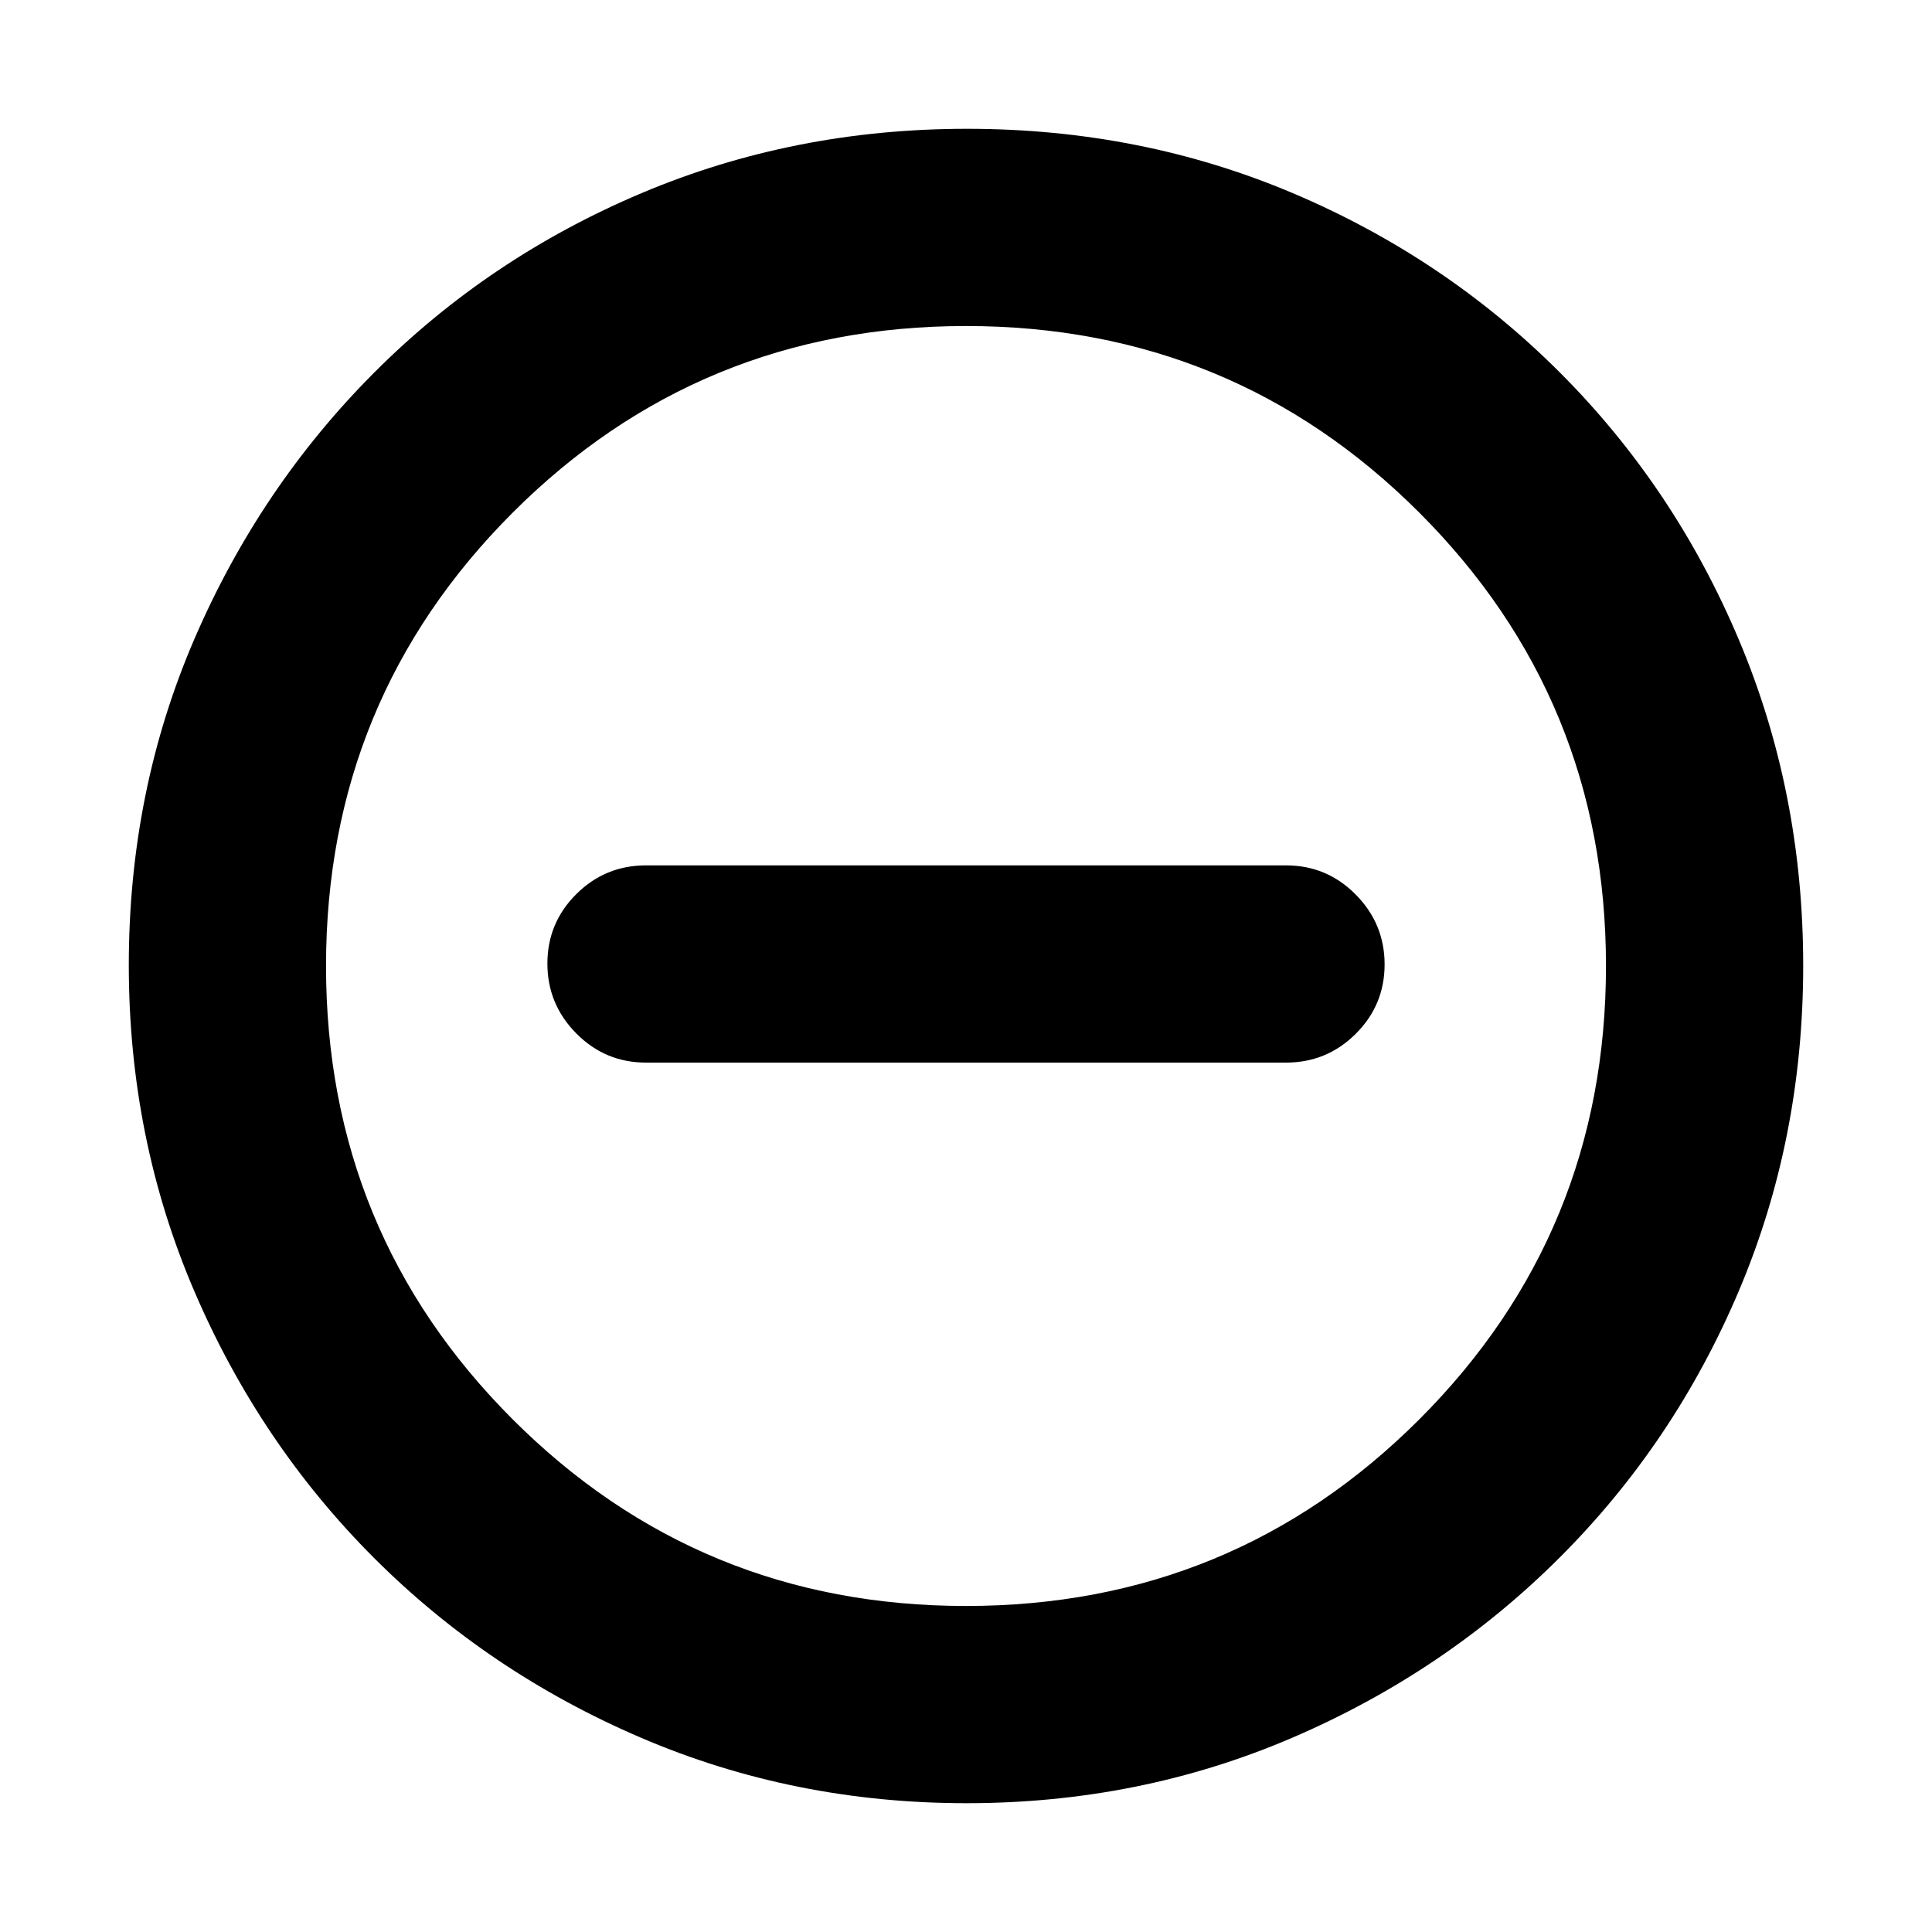 <svg xmlns="http://www.w3.org/2000/svg" height="20" viewBox="0 -960 960 960" width="20"><path d="M321-432h318q20.3 0 34.65-14.29Q688-460.58 688-480.79t-14.35-34.71Q659.3-530 639-530H321q-20.3 0-34.65 14.29Q272-501.42 272-481.21t14.35 34.71Q300.7-432 321-432ZM480.28-64q-85.92 0-161.76-32.52-75.84-32.52-132.66-89.34-56.82-56.82-89.34-132.62Q64-394.28 64-480.46q0-86.44 32.58-162 32.58-75.57 89.5-132.55Q243-832 318.7-864q75.69-32 161.76-32 86.43 0 161.98 32Q718-832 775-775t89 132.81q32 75.81 32 162T864-318.5q-32 75.5-88.99 132.42-56.98 56.92-132.77 89.5Q566.45-64 480.28-64Zm-.28-98q132.51 0 225.26-92.74Q798-347.49 798-480t-92.74-225.26Q612.51-798 480-798t-225.26 92.74Q162-612.51 162-480t92.74 225.26Q347.49-162 480-162Zm0-318Z"/></svg>